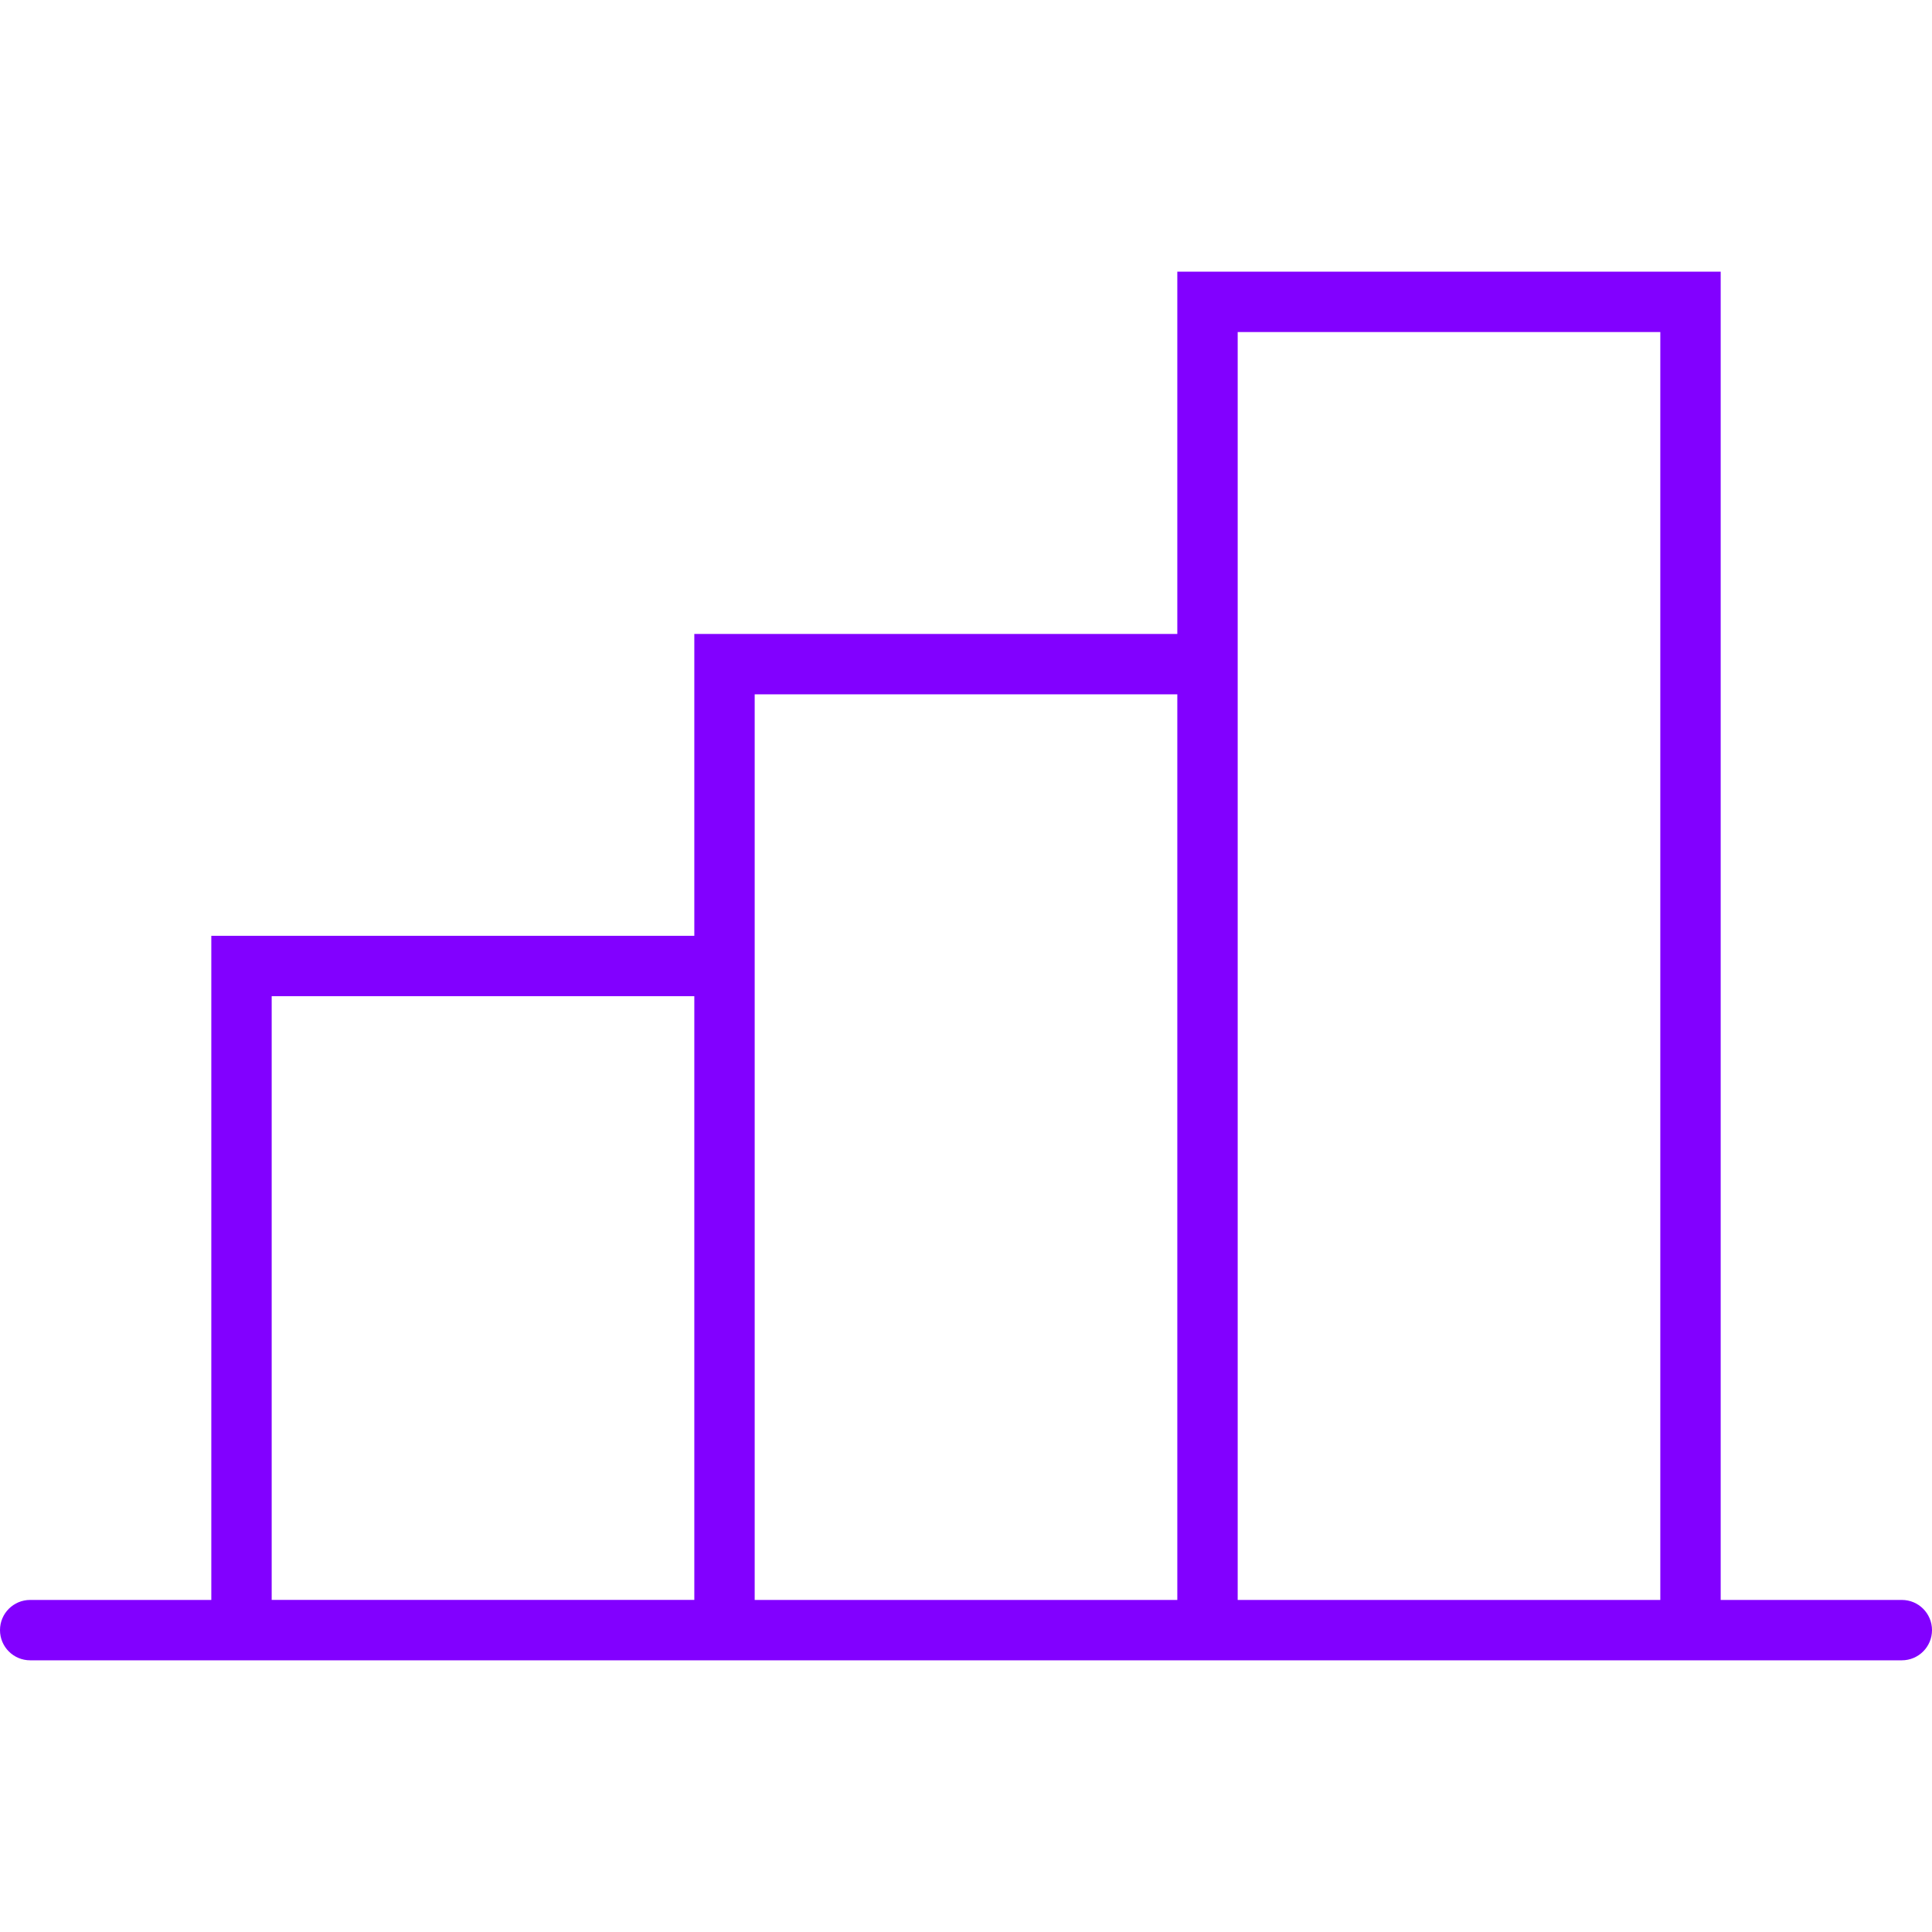 <?xml version="1.0" encoding="utf-8"?>
<!-- Generator: Adobe Illustrator 19.1.0, SVG Export Plug-In . SVG Version: 6.00 Build 0)  -->
<svg xmlns="http://www.w3.org/2000/svg" xmlns:xlink="http://www.w3.org/1999/xlink" version="1.1" id="Layer_1" x="0px" y="0px" viewBox="0 0 64 64" enable-background="new 0 0 64 64" xml:space="preserve" width="512px" height="512px">
<path id="Diagram-tebles" d="M63,53h-6V9H39v12H23v10H7v22H1c-0.553,0-1,0.447-1,1c0,0.553,0.447,1,1,1h22h16h2h16h6  c0.553,0,1-0.447,1-1C64,53.447,63.553,53,63,53z M9,33h14v19.998H9V33z M25,53V31v-8h14v30H25z M41,53V21V11h14  v42H41z" fill="#8200ff"/>
<g>
</g>
<g>
</g>
<g>
</g>
<g>
</g>
<g>
</g>
<g>
</g>
<g>
</g>
<g>
</g>
<g>
</g>
<g>
</g>
<g>
</g>
<g>
</g>
<g>
</g>
<g>
</g>
<g>
</g>
</svg>
